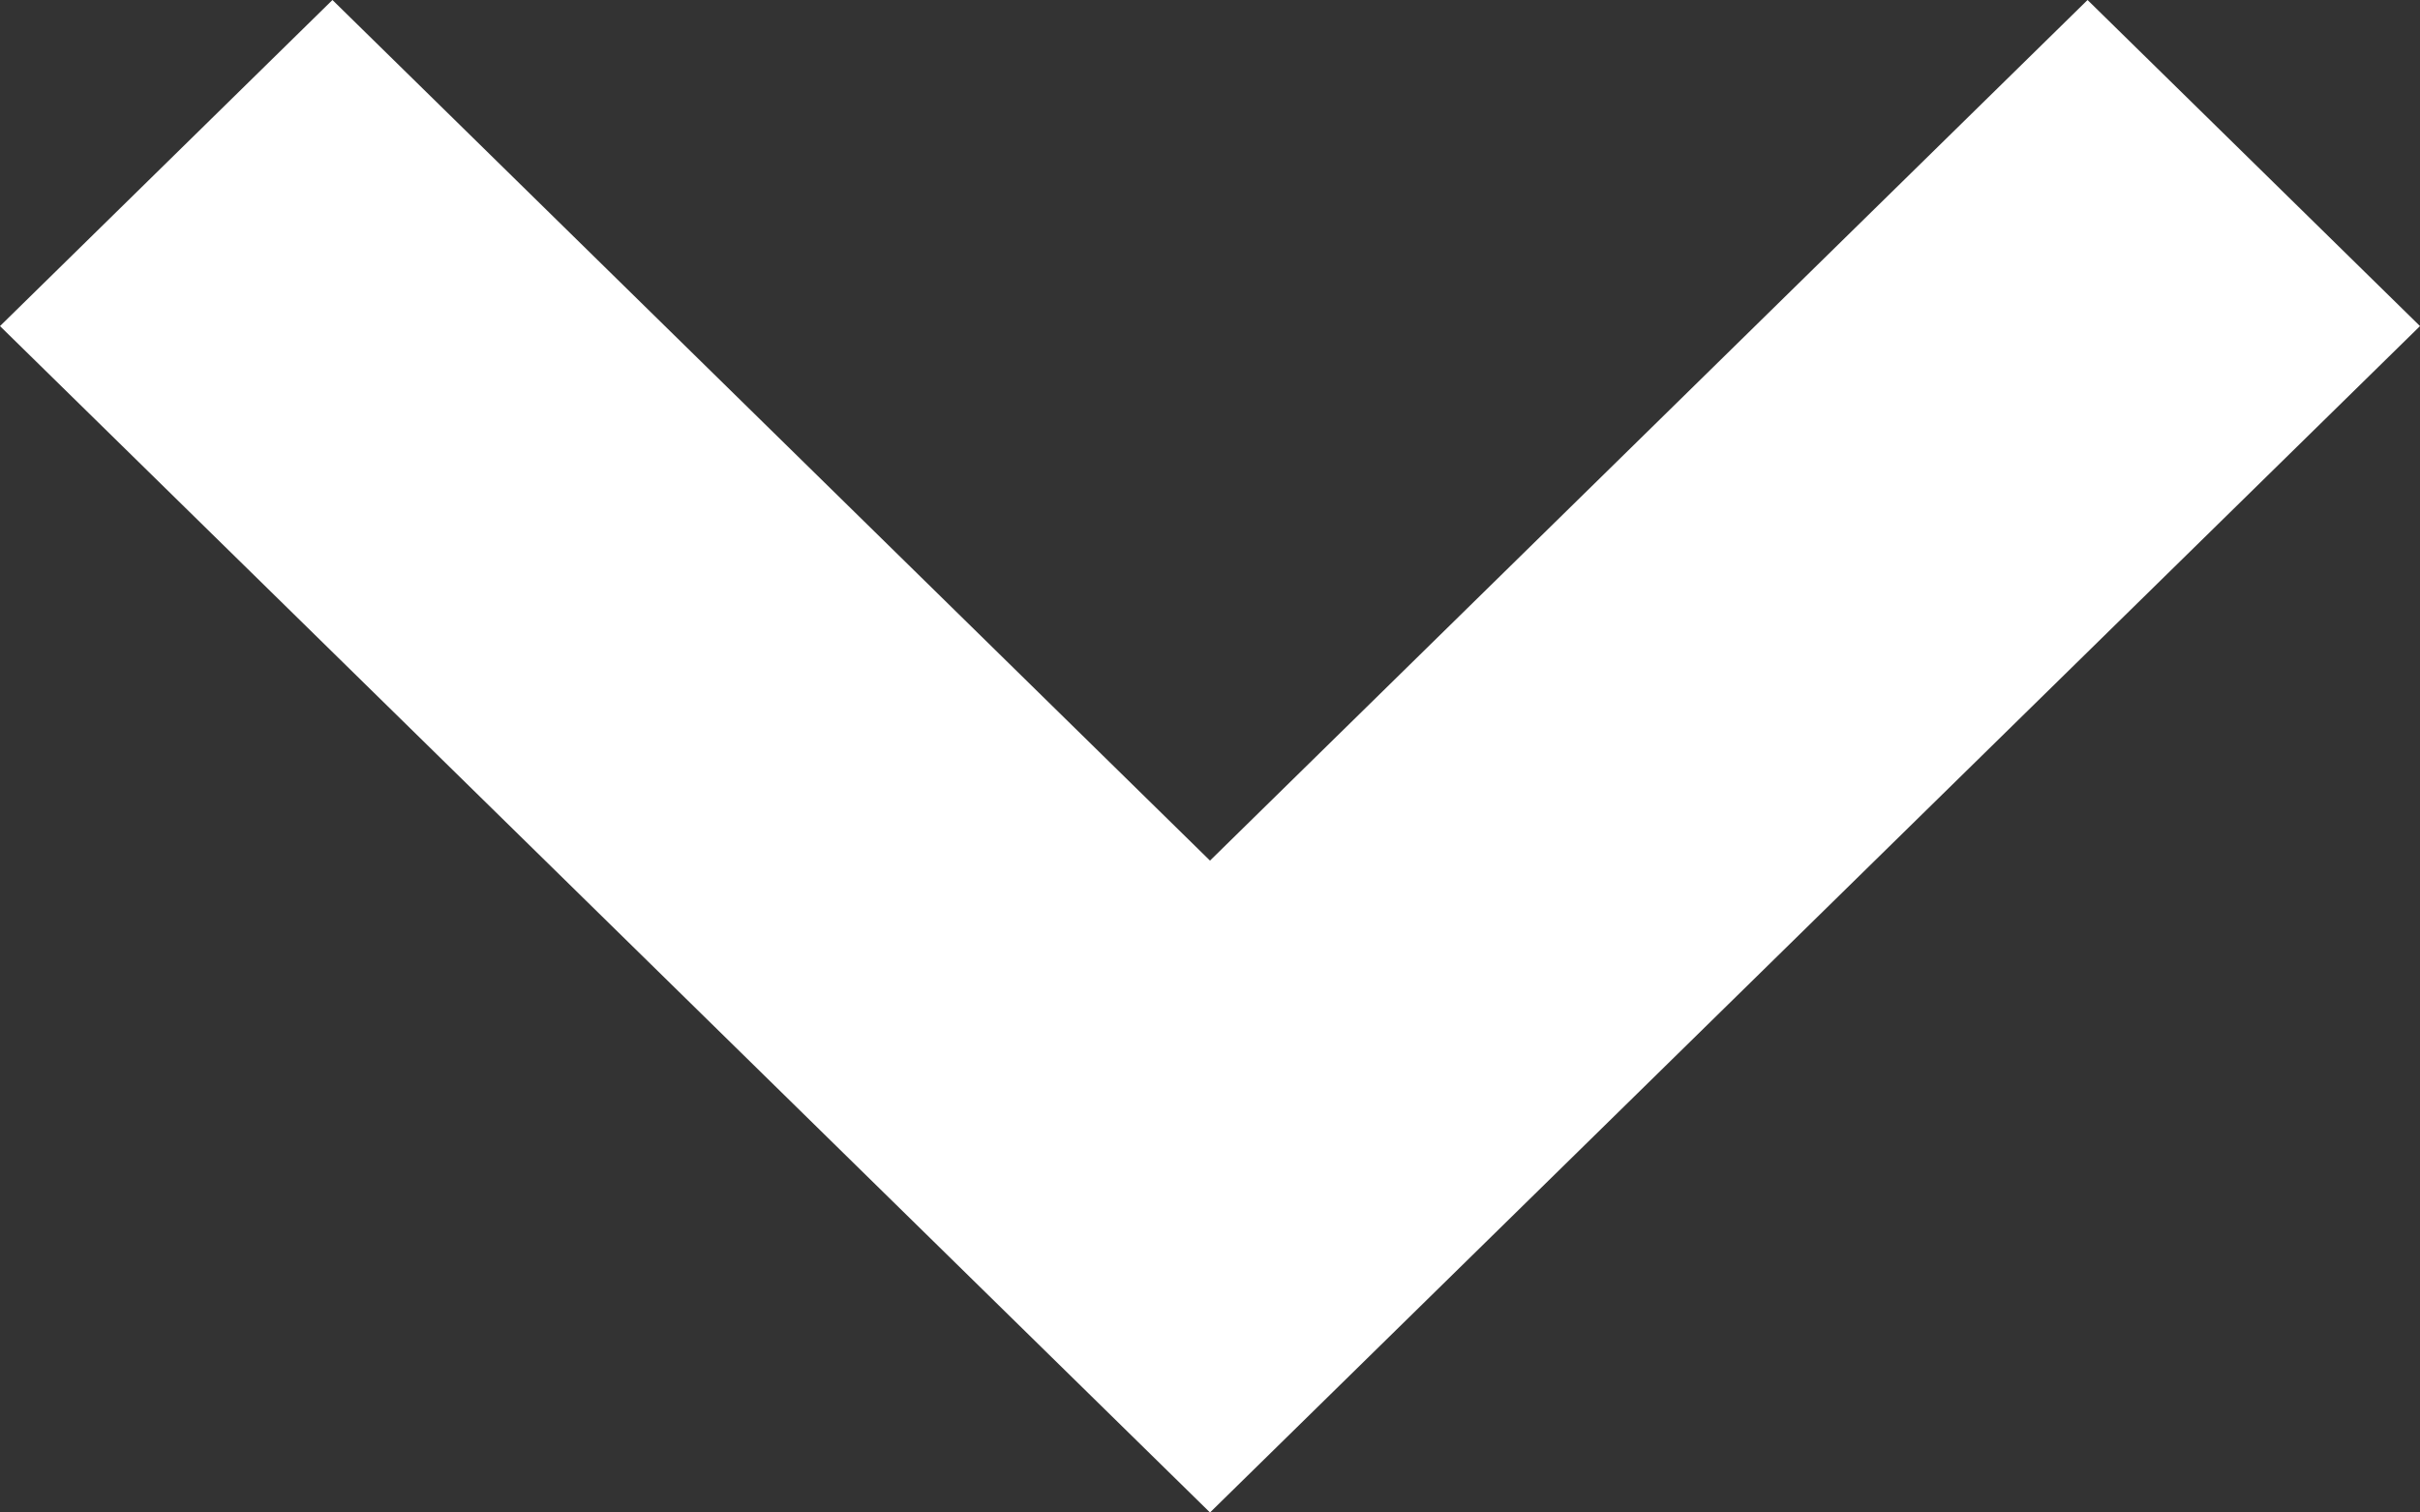<svg width="8" height="5" viewBox="0 0 8 5" fill="none" xmlns="http://www.w3.org/2000/svg">
<rect x="0" y="0" width="8" height="5" fill="#333333" stroke="none"/>
<path d="M6.901 0L4 2.845L1.099 0L0 1.078L4 5L8 1.078L6.901 0Z" fill="white"/>
</svg>
